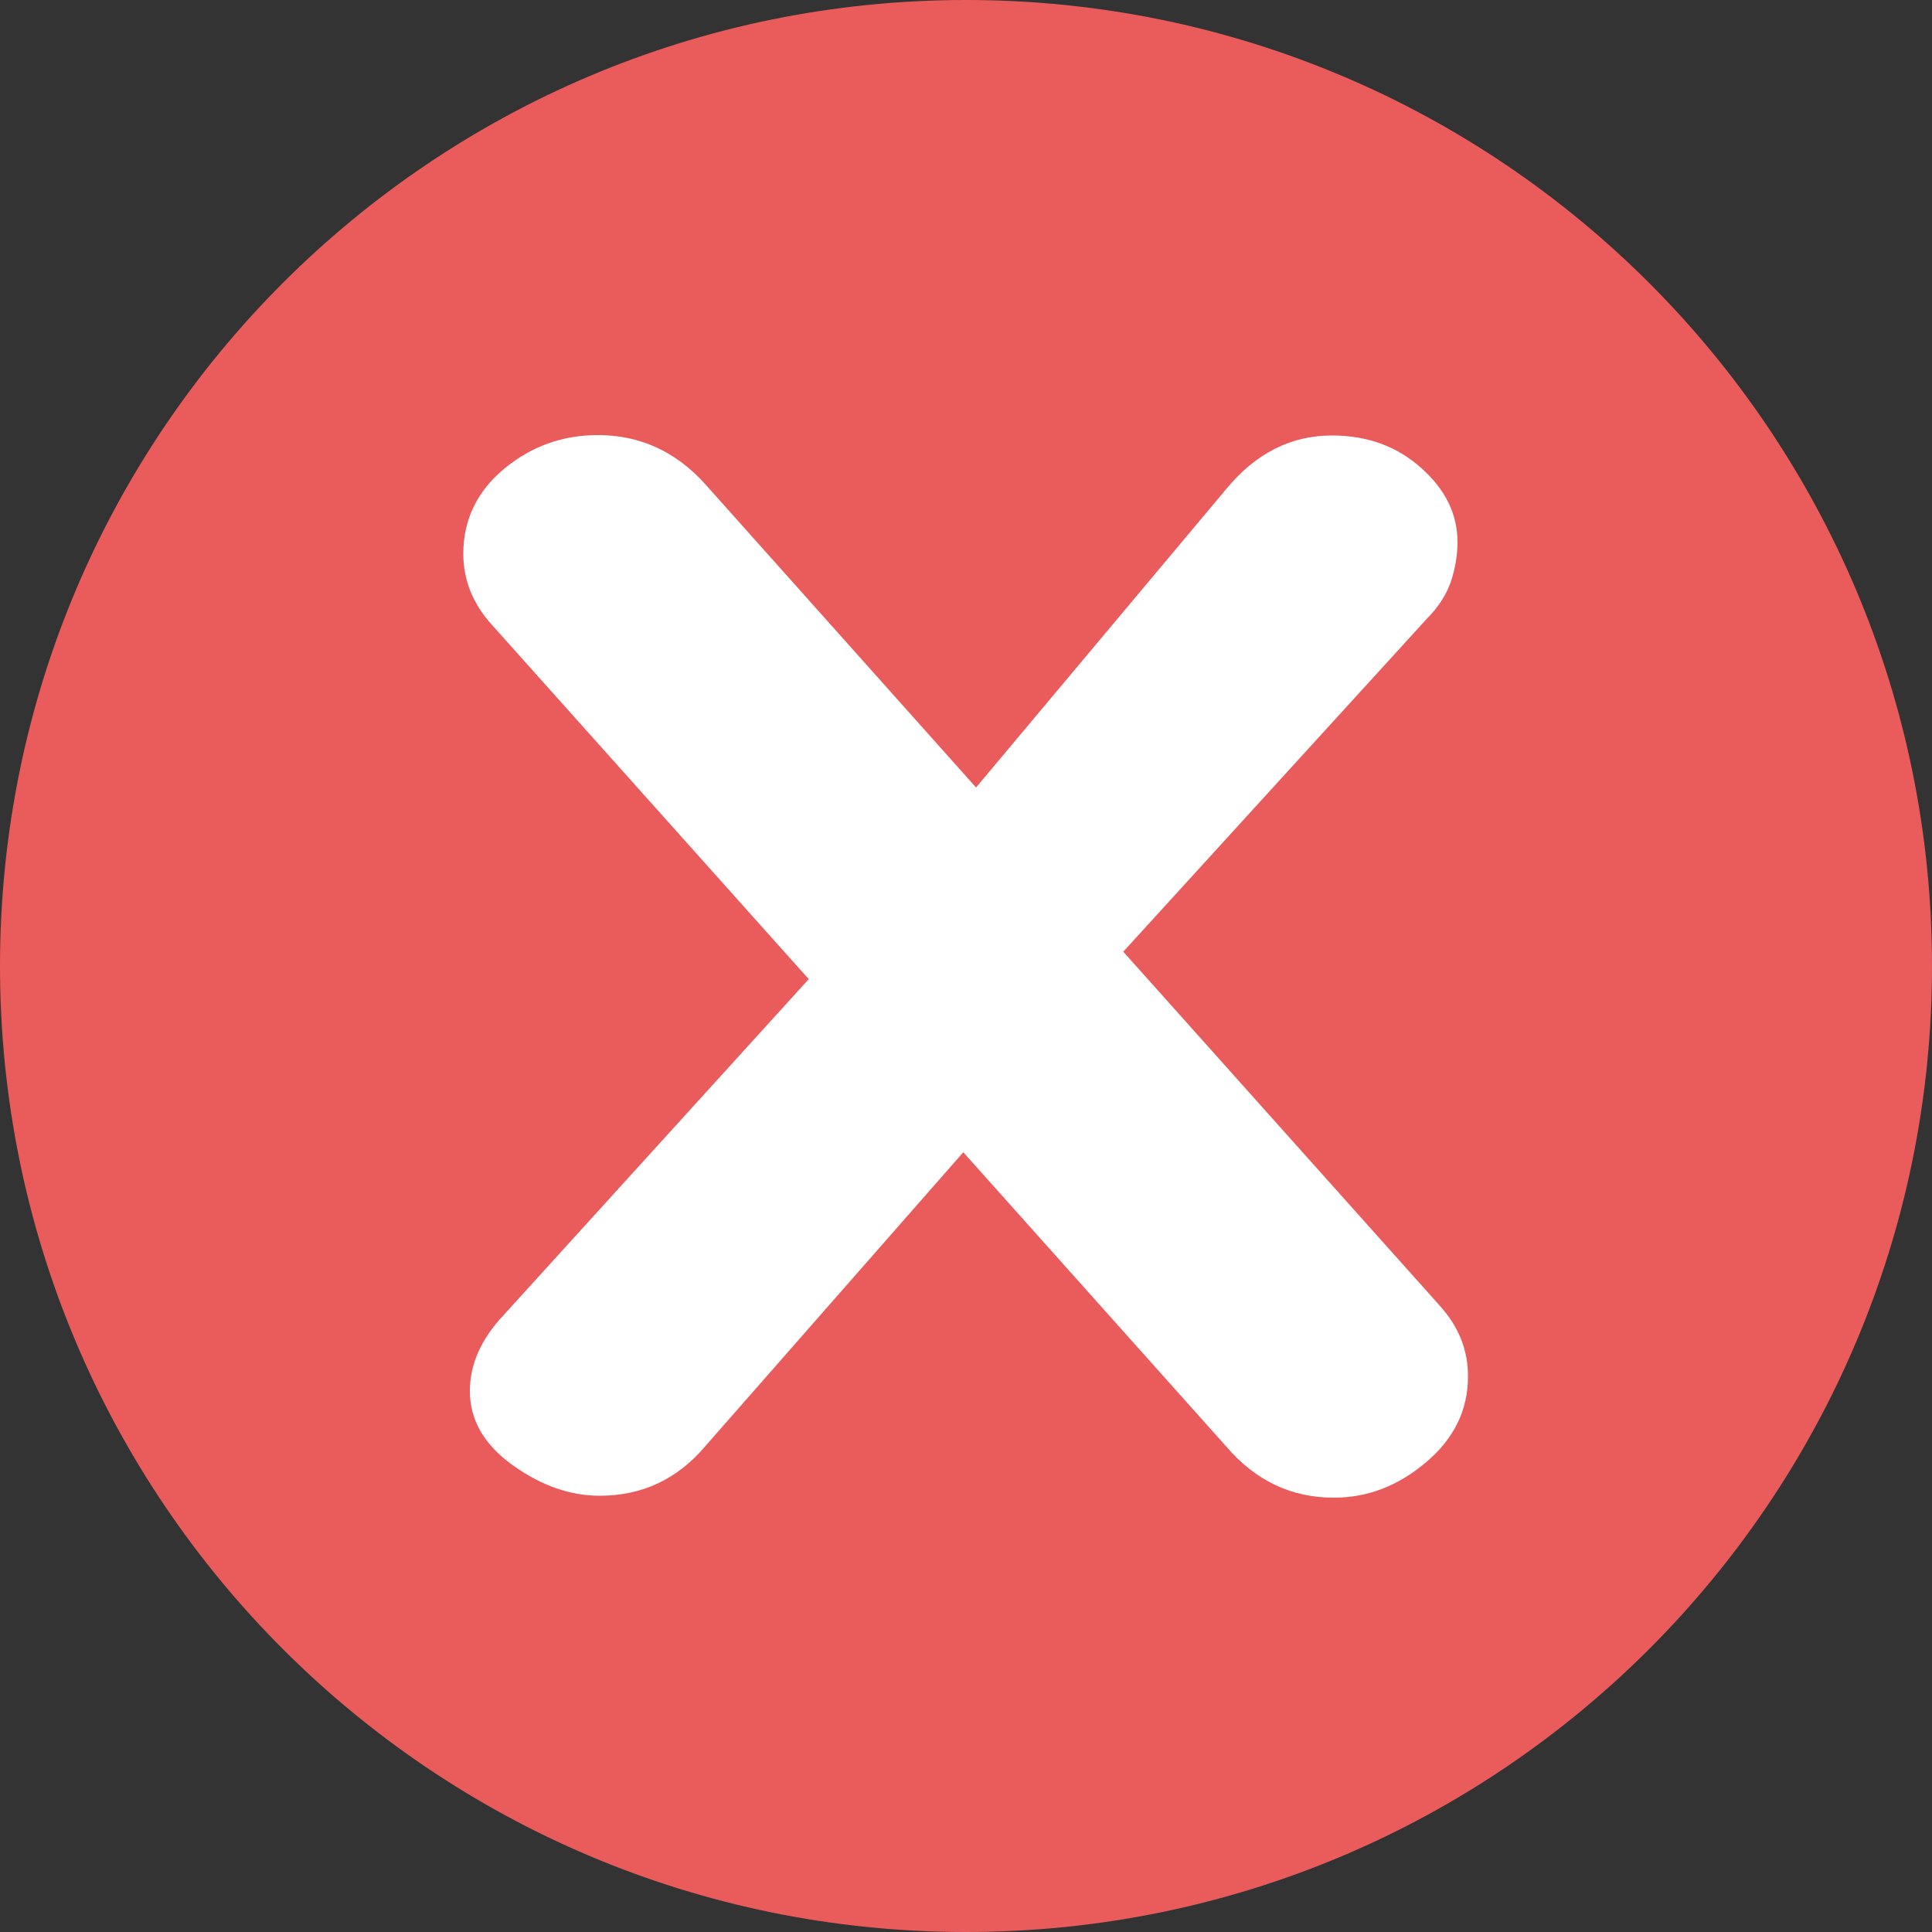 <?xml version="1.0" encoding="utf-8"?>
<!-- Generator: Adobe Illustrator 24.0.2, SVG Export Plug-In . SVG Version: 6.00 Build 0)  -->
<svg version="1.1" id="Layer_1" xmlns="http://www.w3.org/2000/svg" xmlns:xlink="http://www.w3.org/1999/xlink" x="0px" y="0px"
	 viewBox="0 0 50 50" style="enable-background:new 0 0 50 50;" xml:space="preserve">
<rect x="0" y="0" width="50" height="50" fill="#333333" stroke="none"/>
<style type="text/css">
	.st0{fill:#EA5B5B;}
	.st1{fill:#FFFFFF;}
</style>
<path class="st0" d="M25,50L25,50C11.19,50,0,38.81,0,25v0C0,11.19,11.19,0,25,0h0c13.81,0,25,11.19,25,25v0
	C50,38.81,38.81,50,25,50z"/>
<path class="st1" d="M37.26,33.79l-8.19-9.16l7.85-8.61c0.31-0.31,0.51-0.63,0.63-0.97c0.11-0.34,0.17-0.68,0.17-1.02
	c0-0.72-0.31-1.36-0.94-1.92c-0.63-0.56-1.39-0.84-2.31-0.84c-1.06,0-1.97,0.46-2.73,1.38l-6.48,7.73l-7-7.84
	c-0.76-0.85-1.69-1.28-2.79-1.28c-0.91,0-1.72,0.29-2.42,0.87c-0.7,0.58-1.06,1.32-1.06,2.2c0,0.68,0.25,1.3,0.74,1.84l8.2,9.17
	l-7.91,8.71c-0.57,0.61-0.86,1.26-0.86,1.95c0,0.75,0.37,1.39,1.11,1.92s1.49,0.79,2.25,0.79c1.1,0,2.01-0.43,2.73-1.28l6.68-7.61
	l6.8,7.61c0.76,0.89,1.69,1.33,2.79,1.33c0.88,0,1.67-0.31,2.39-0.92c0.72-0.61,1.08-1.35,1.08-2.2
	C38,34.95,37.75,34.33,37.26,33.79z"/>
</svg>
